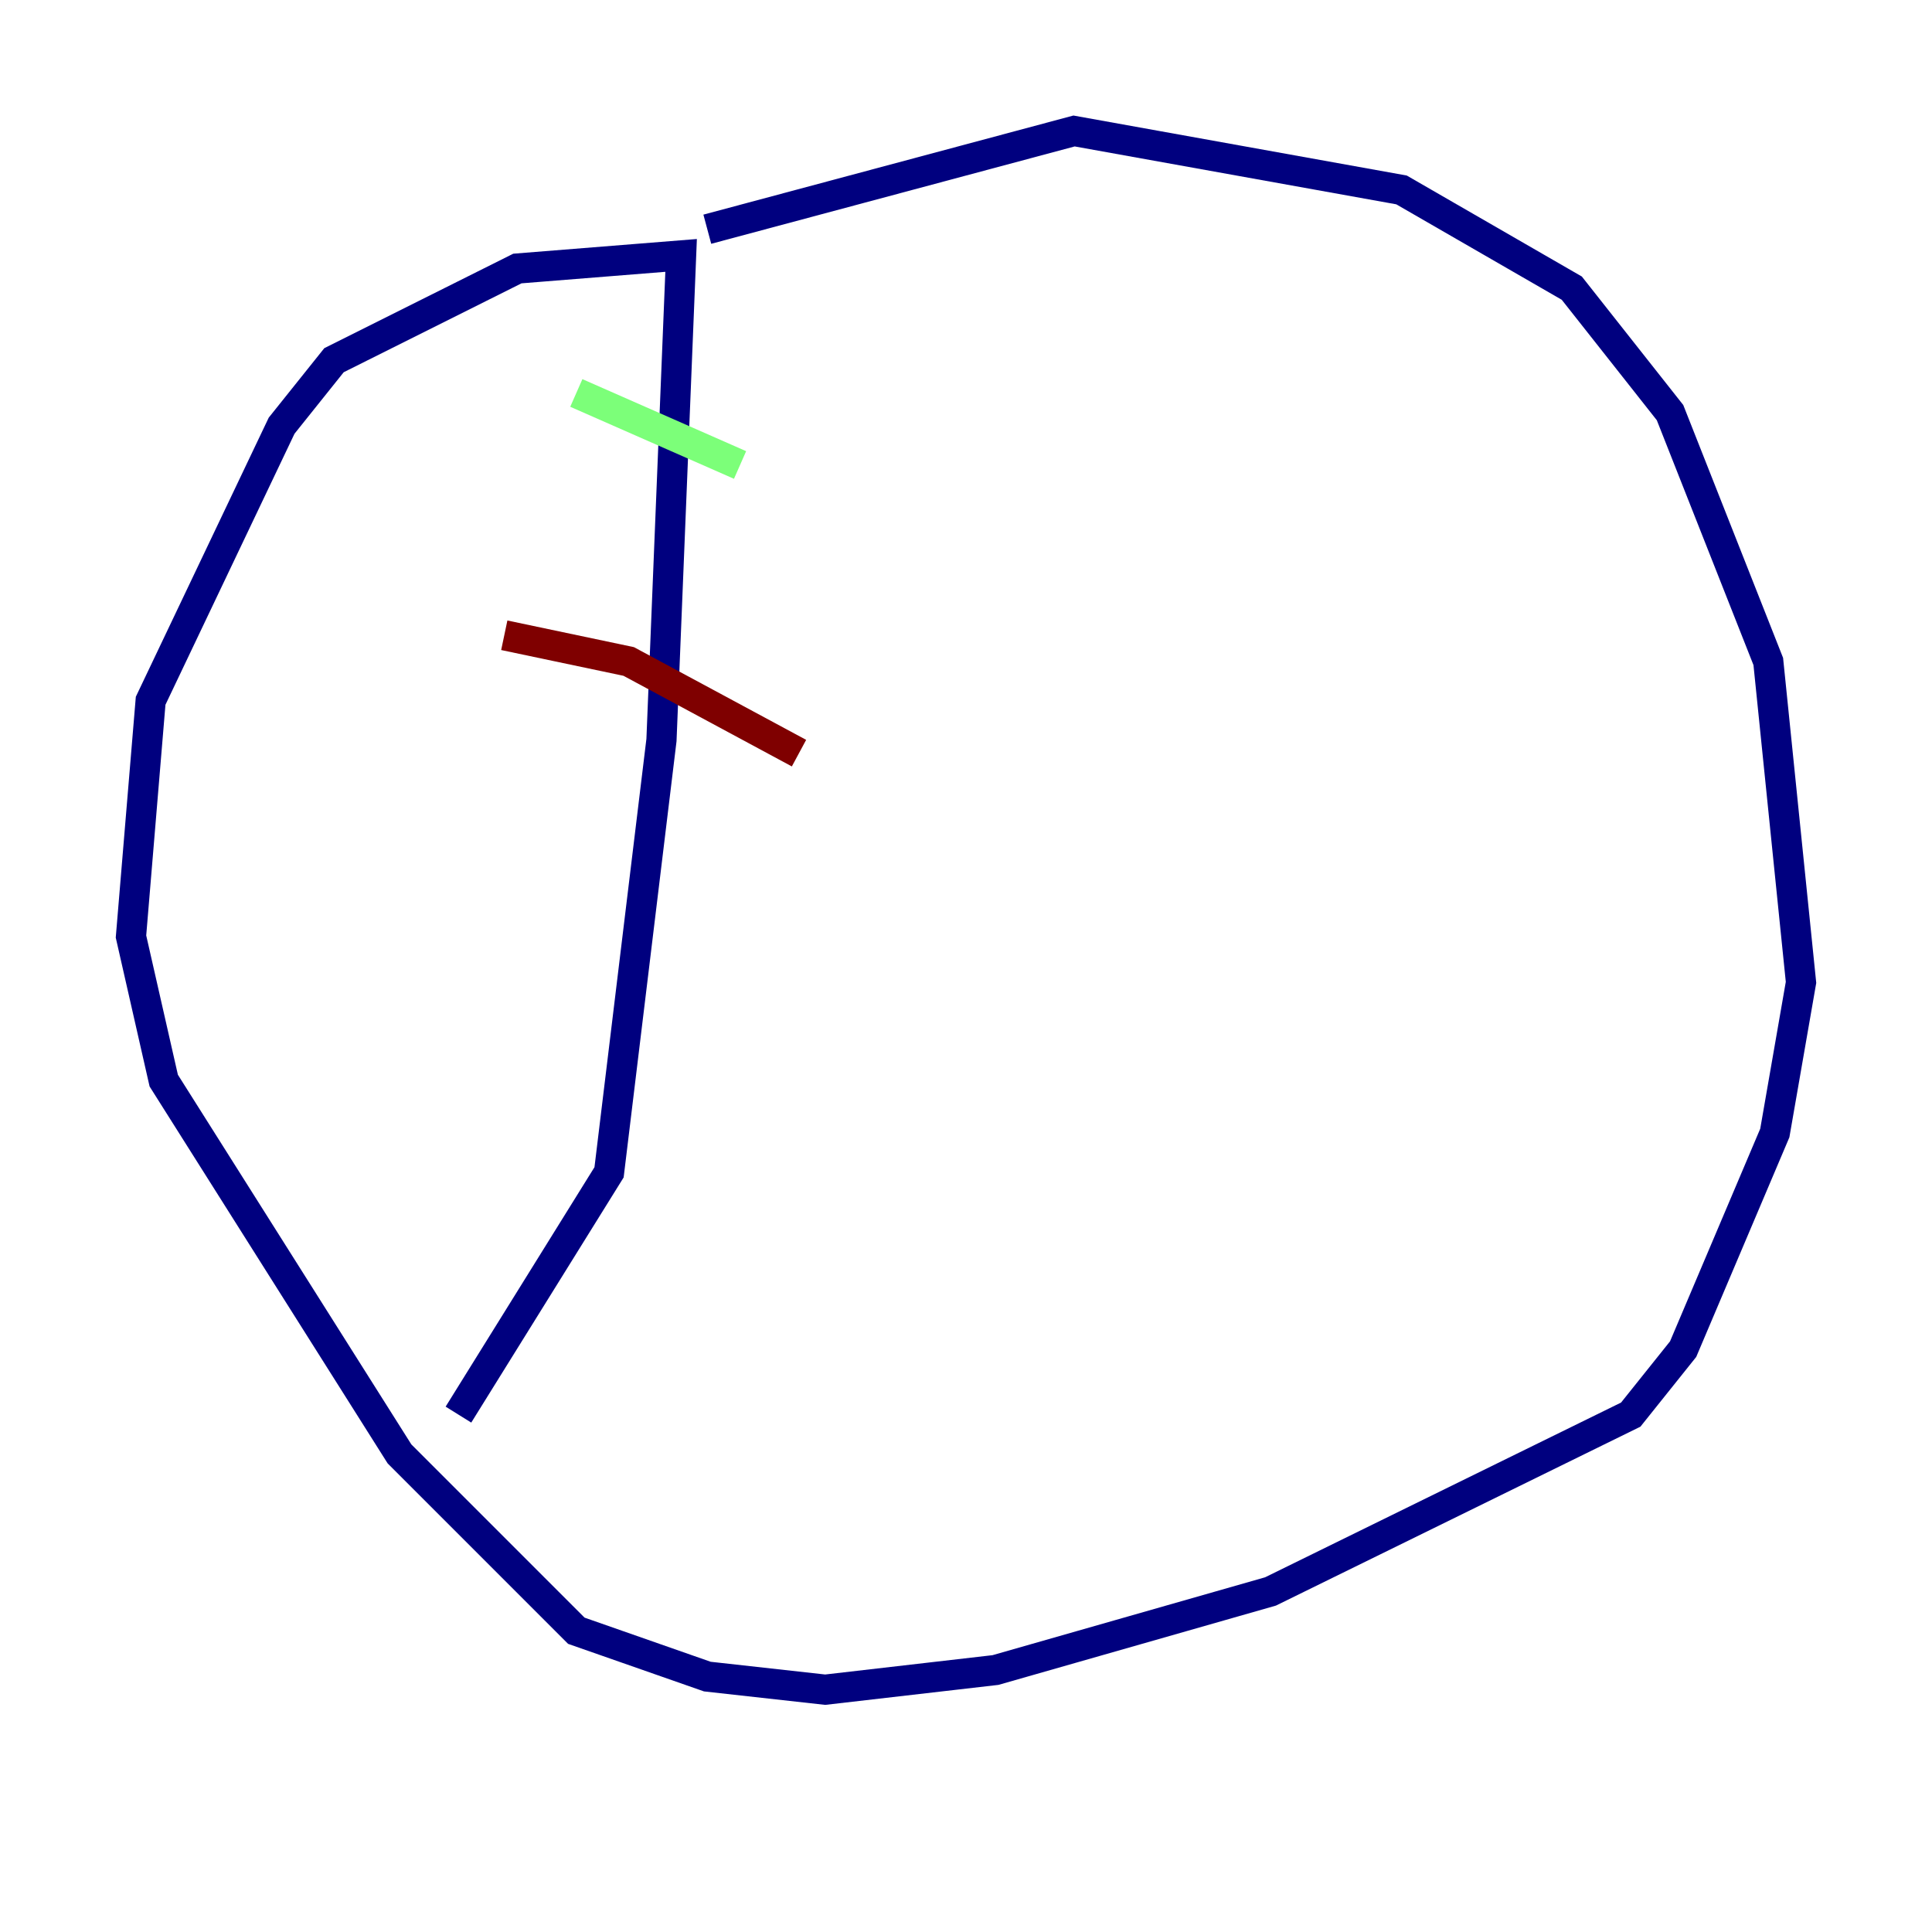 <?xml version="1.0" encoding="utf-8" ?>
<svg baseProfile="tiny" height="128" version="1.2" viewBox="0,0,128,128" width="128" xmlns="http://www.w3.org/2000/svg" xmlns:ev="http://www.w3.org/2001/xml-events" xmlns:xlink="http://www.w3.org/1999/xlink"><defs /><polyline fill="none" points="46.861,15.186 71.159,8.678 92.854,12.583 104.136,19.091 110.644,27.336 117.153,43.824 119.322,65.085 117.586,75.064 111.512,89.383 108.041,93.722 84.176,105.437 65.953,110.644 54.671,111.946 46.861,111.078 38.183,108.041 26.468,96.325 10.848,71.593 8.678,62.047 9.98,46.427 18.658,28.203 22.129,23.864 34.278,17.79 45.125,16.922 43.824,49.031 40.352,77.668 30.373,93.722" stroke="#00007f" stroke-width="2" /><polyline fill="none" points="38.183,26.034 49.031,30.807" stroke="#7cff79" stroke-width="2" /><polyline fill="none" points="33.41,42.088 41.654,43.824 52.936,49.898" stroke="#7f0000" stroke-width="2" /></svg>